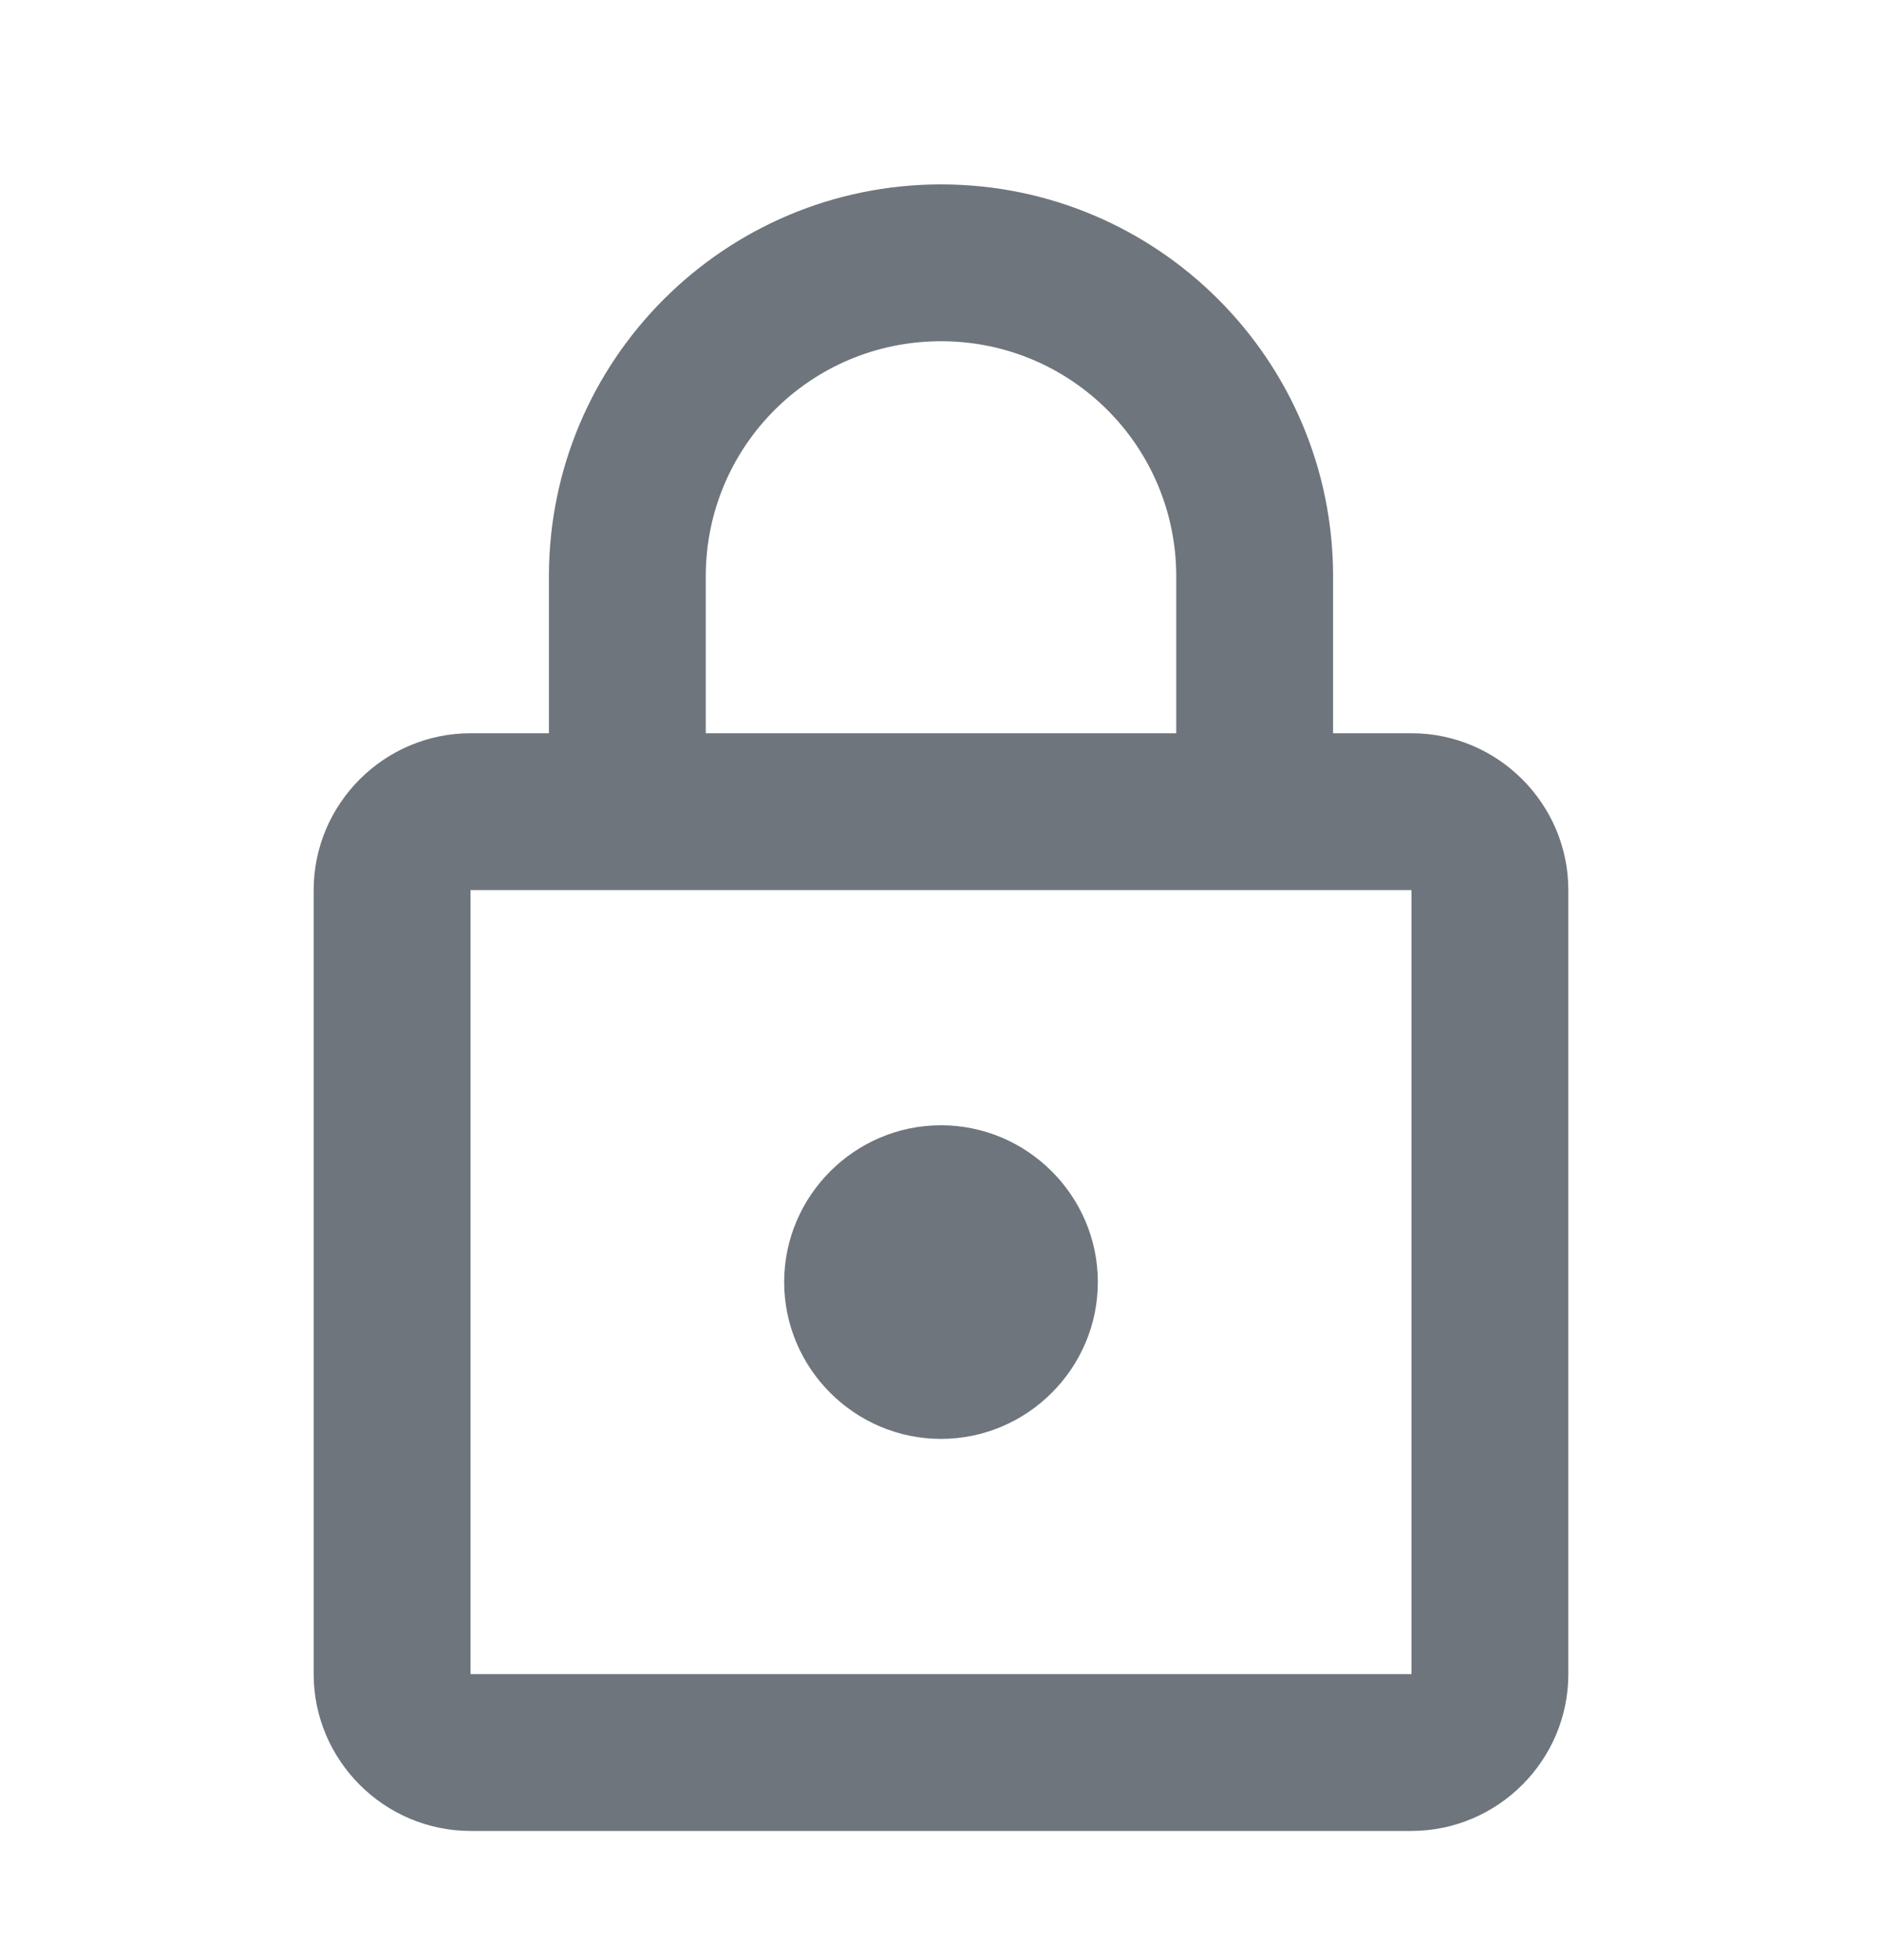 <svg width="24" height="25" viewBox="0 0 24 25" fill="none" xmlns="http://www.w3.org/2000/svg">
<path fill-rule="evenodd" clip-rule="evenodd" d="M17 9.352H18C19.1 9.352 20 10.252 20 11.352V21.352C20 22.452 19.1 23.352 18 23.352H6C4.9 23.352 4 22.452 4 21.352V11.352C4 10.252 4.9 9.352 6 9.352H7V7.352C7 4.592 9.24 2.352 12 2.352C14.76 2.352 17 4.592 17 7.352V9.352ZM12 4.352C10.34 4.352 9 5.692 9 7.352V9.352H15V7.352C15 5.692 13.66 4.352 12 4.352ZM6 21.352V11.352H18V21.352H6ZM14 16.352C14 17.452 13.1 18.352 12 18.352C10.9 18.352 10 17.452 10 16.352C10 15.252 10.9 14.352 12 14.352C13.1 14.352 14 15.252 14 16.352Z" fill="#6E757C"/>
</svg>
